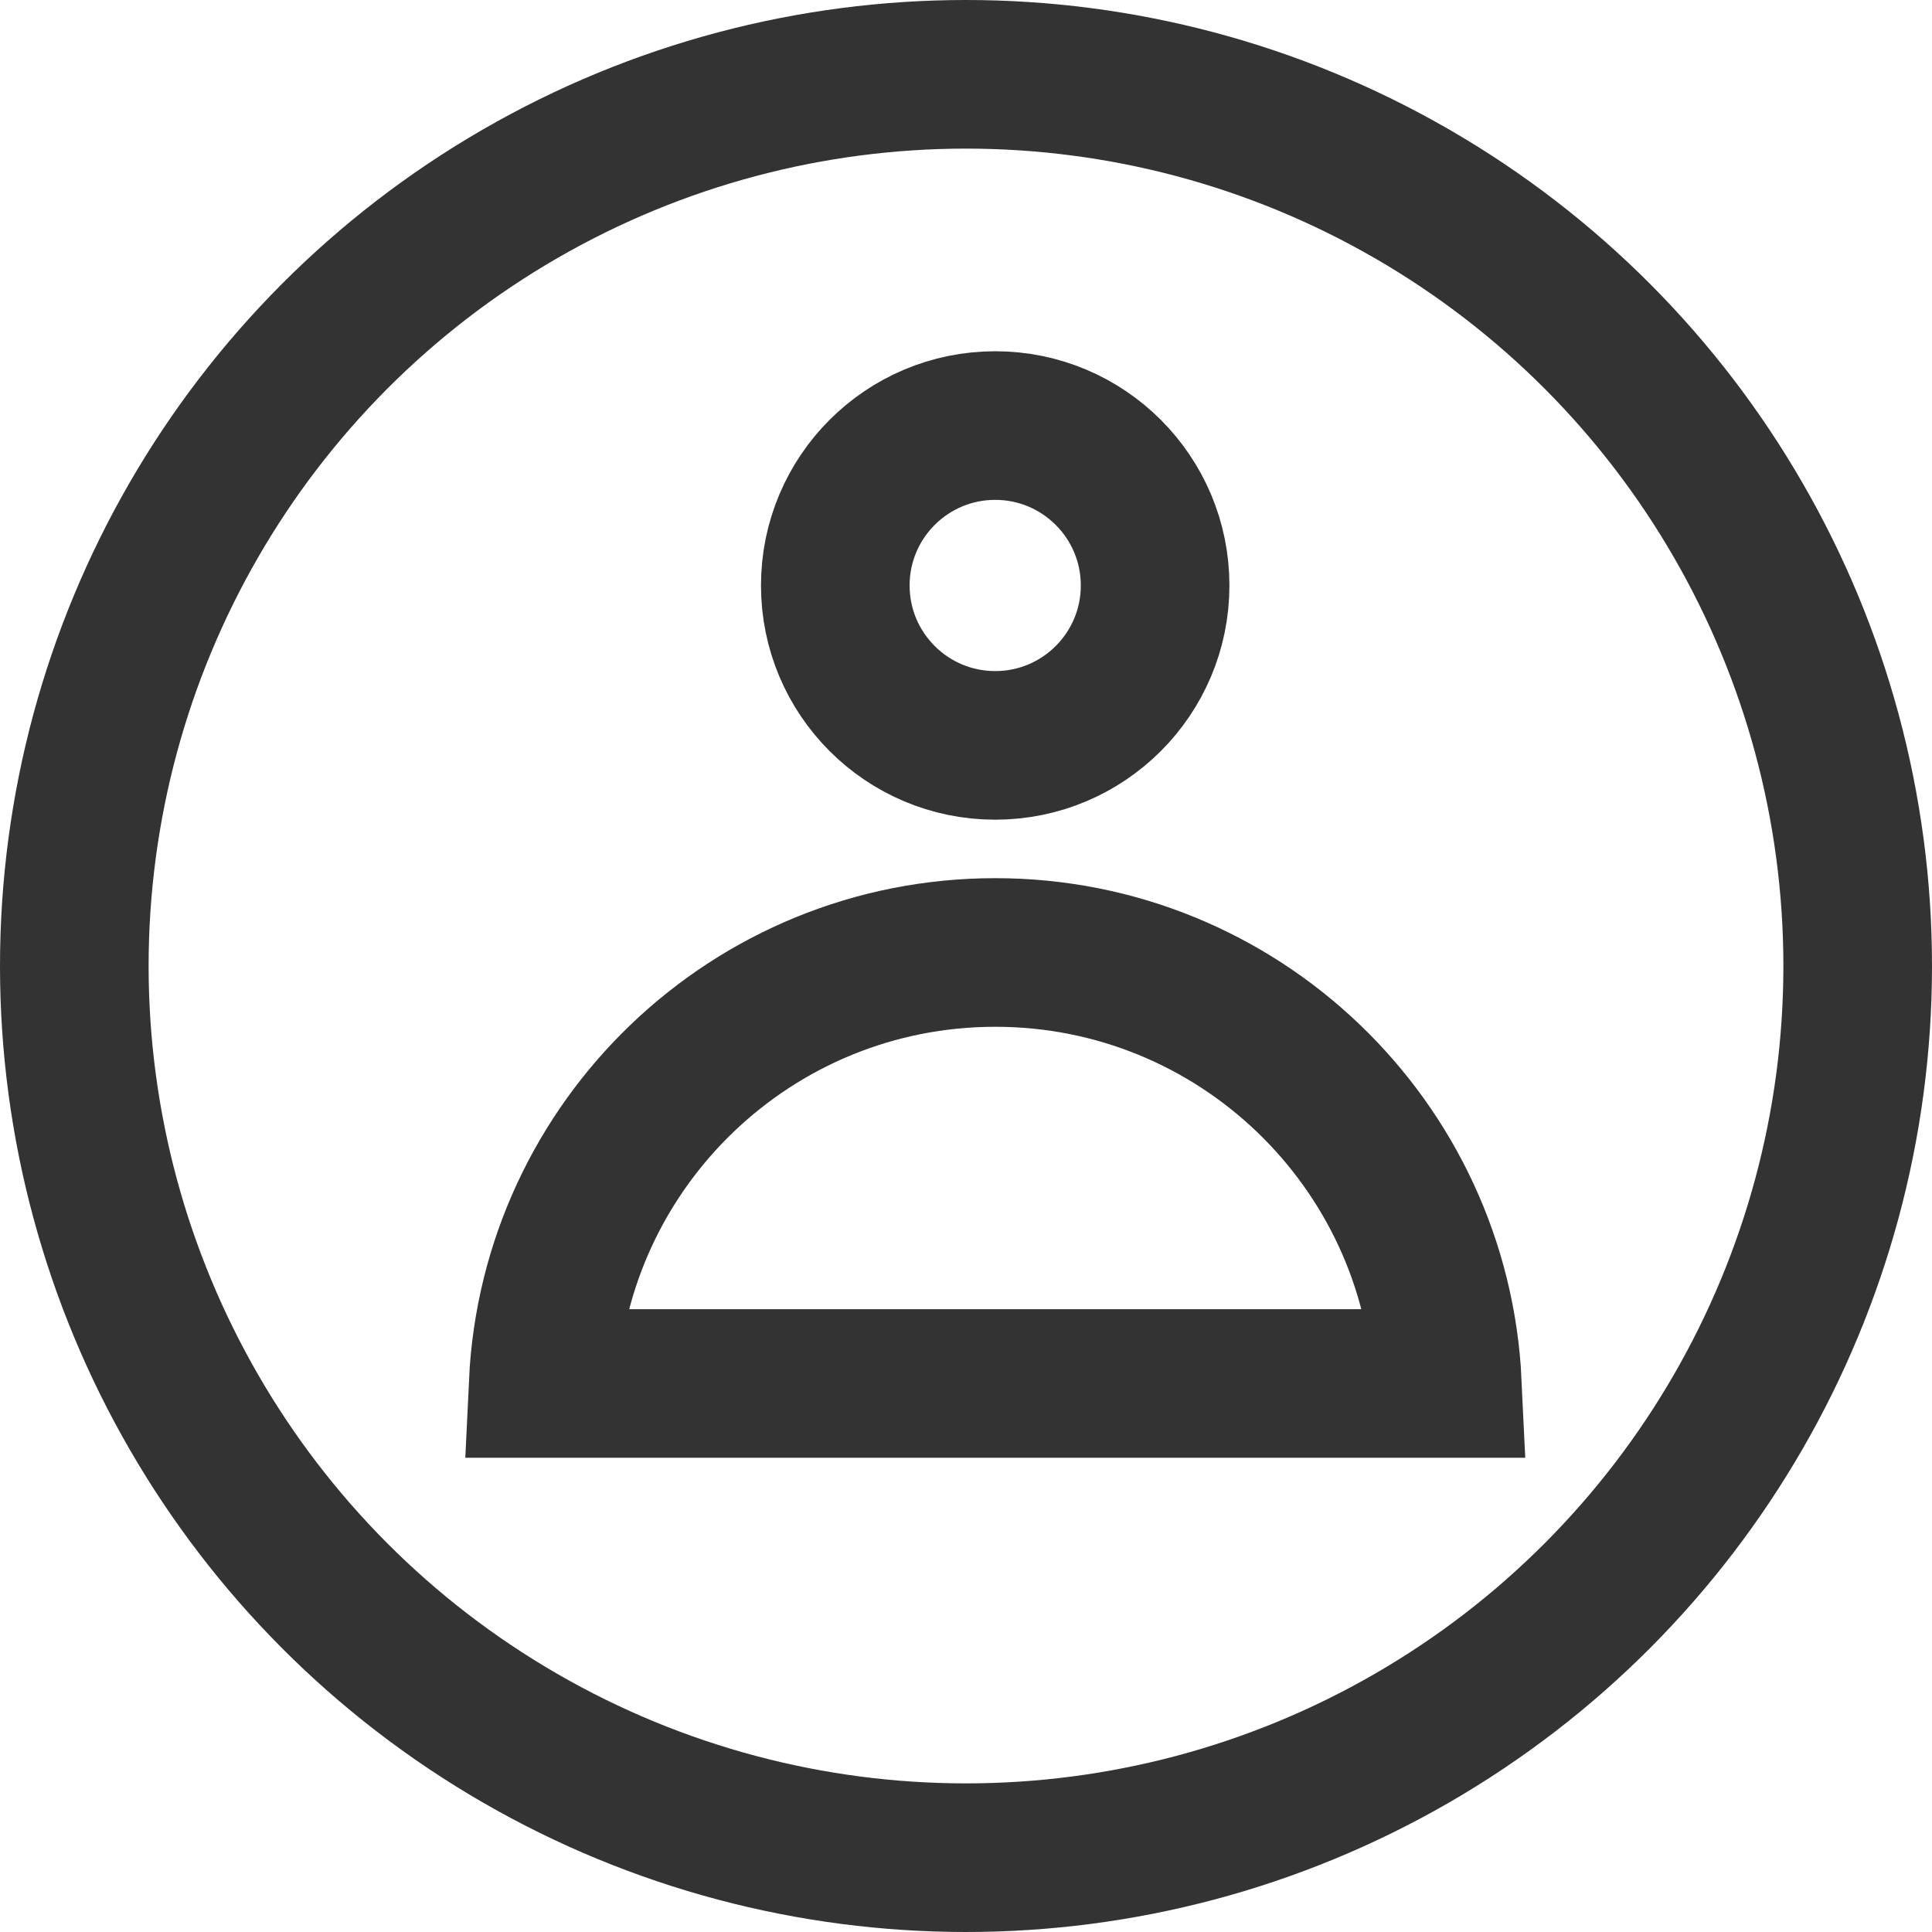 <svg width="26" height="26" viewBox="0 0 26 26" fill="none" xmlns="http://www.w3.org/2000/svg">
<circle cx="13.393" cy="7.879" r="2.152" stroke="#333333" stroke-width="2"/>
<path d="M7.31 18.618C7.462 15.389 10.127 12.818 13.394 12.818C16.66 12.818 19.326 15.389 19.478 18.618H7.31Z" stroke="#333333" stroke-width="2"/>
<circle cx="13" cy="13" r="12" stroke="#333333" stroke-width="2"/>
</svg>
